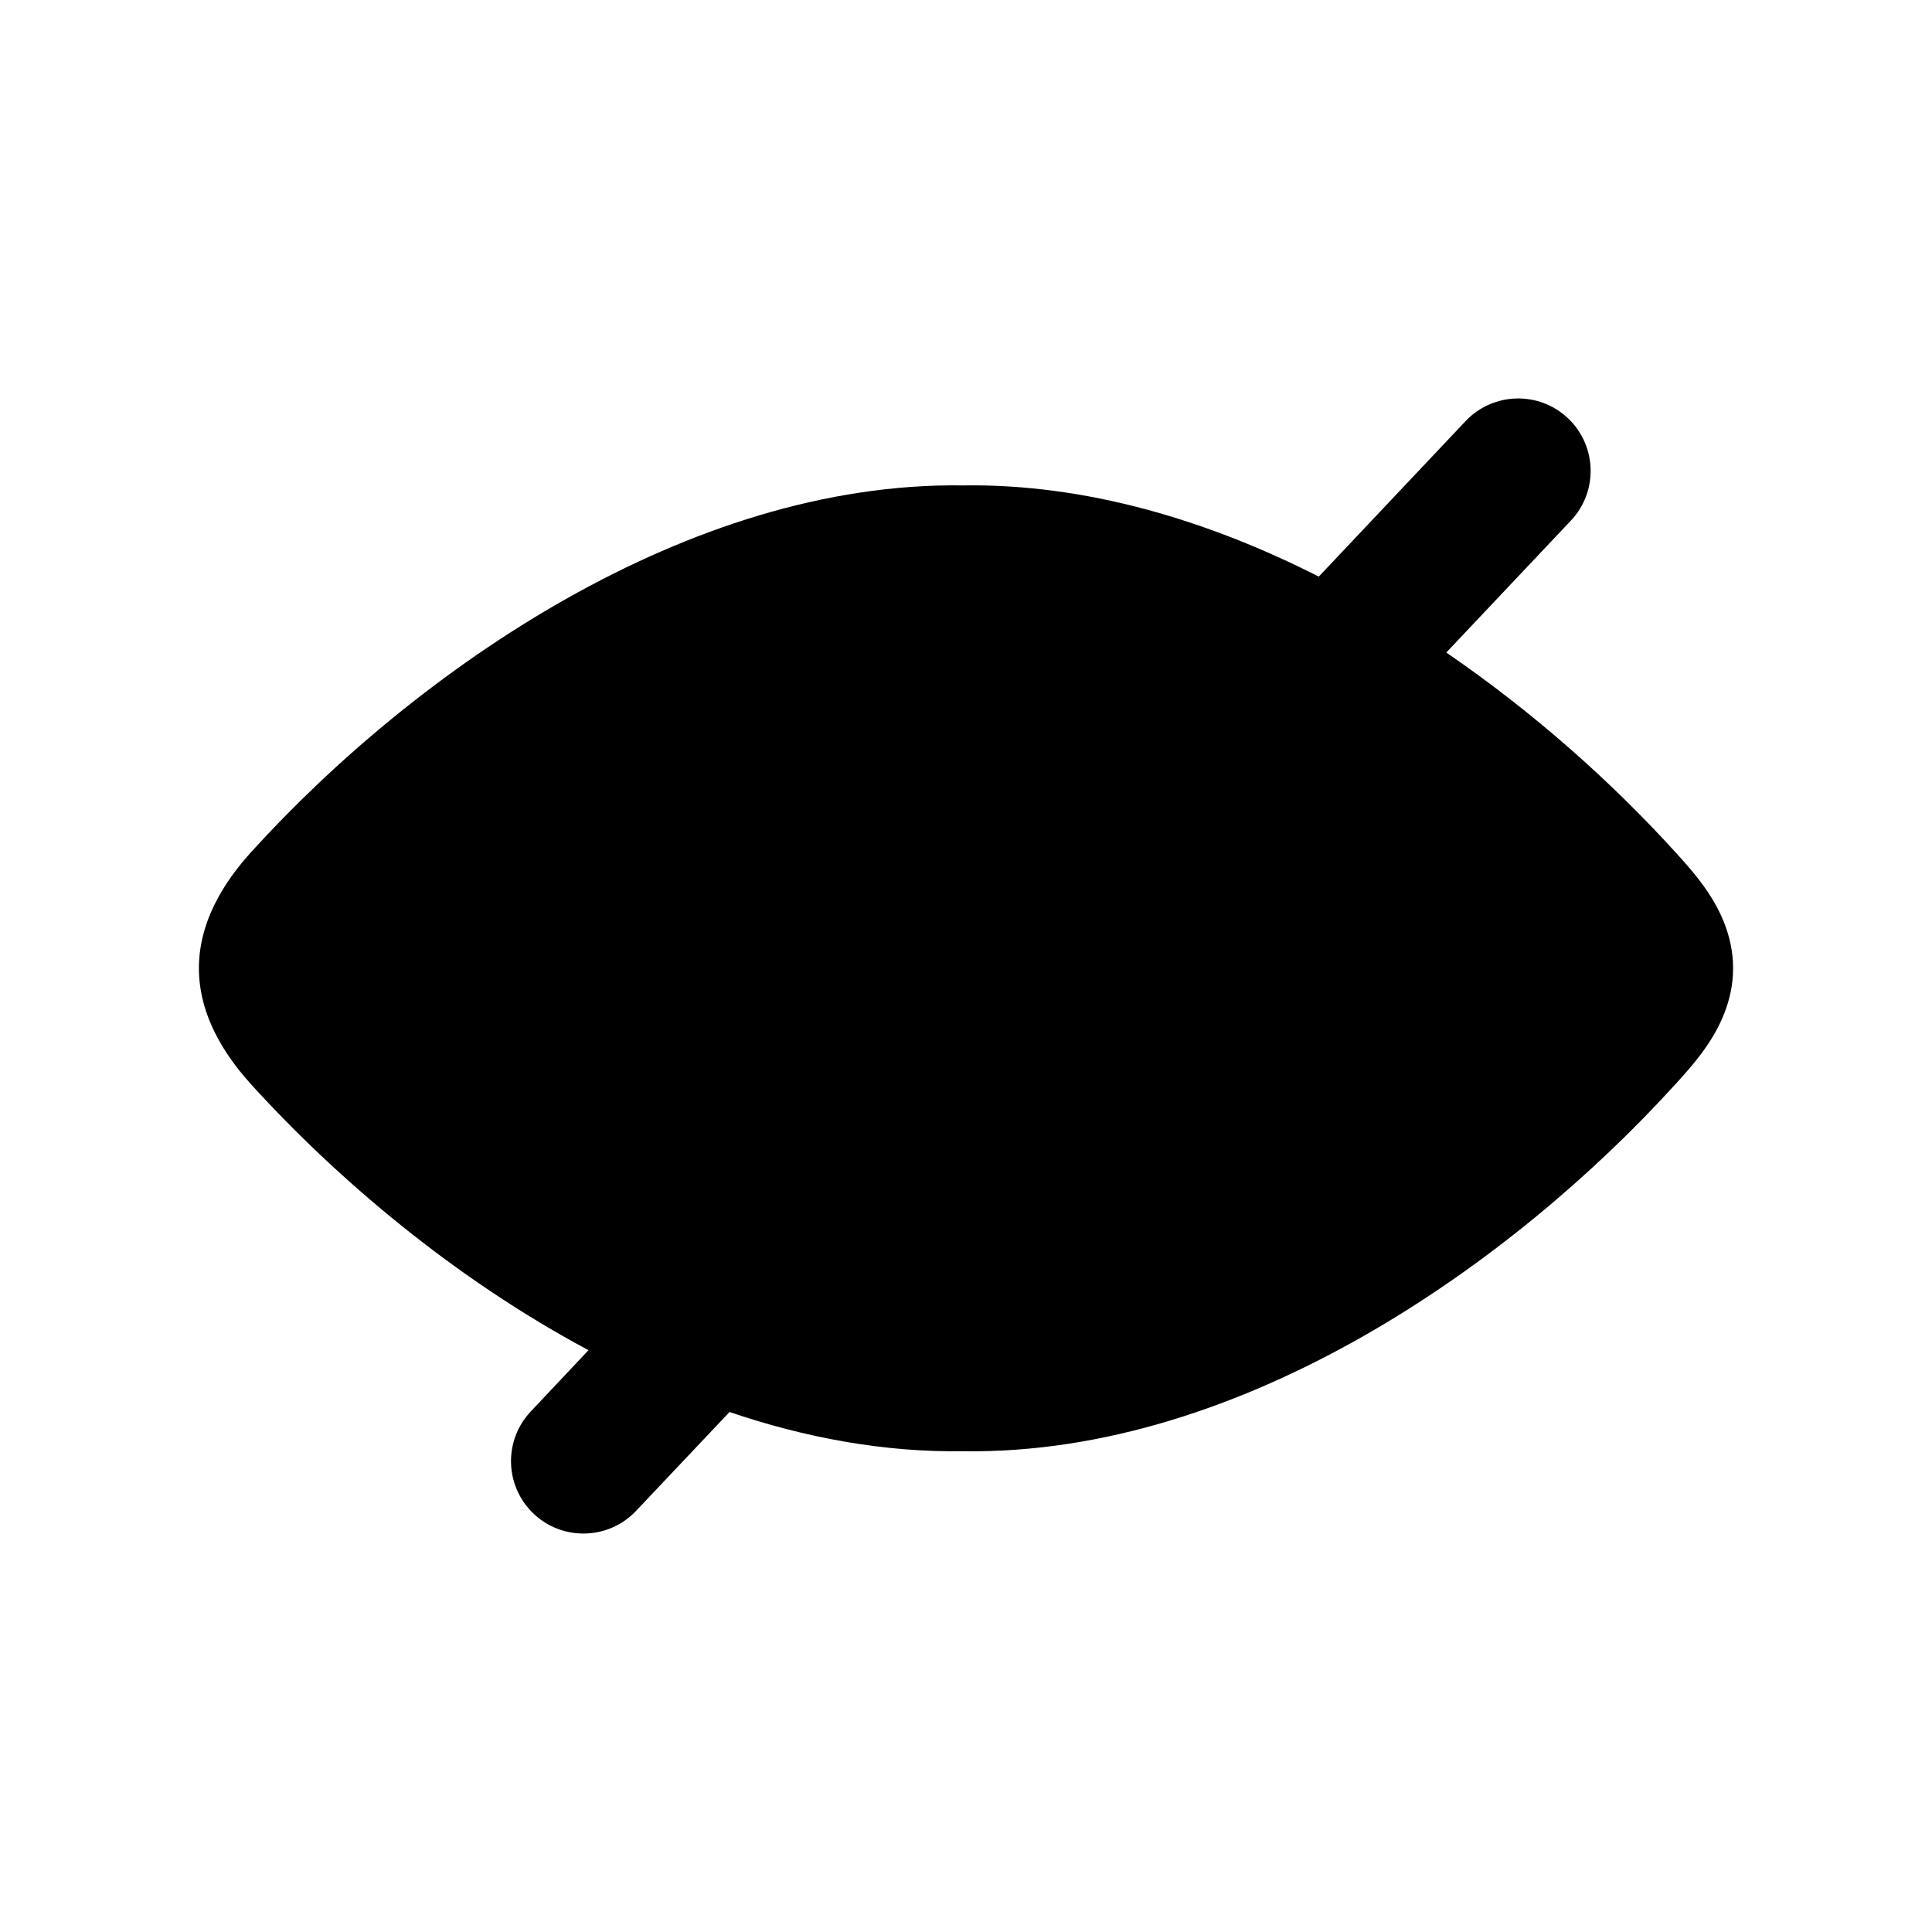 <svg className="icon" viewBox="0 0 20 20" width="20" height="20">
  <path
    d="M5.495 14.611C5.21 14.912 5.224 15.386 5.525 15.671C5.826 15.955 6.301 15.941 6.585 15.64L7.552 14.617C8.334 14.883 9.149 15.035 9.97 15.023C12.868 15.066 15.672 13.064 17.34 11.228L17.343 11.226L17.362 11.204L17.362 11.204C17.441 11.117 17.57 10.975 17.676 10.817C17.789 10.649 17.941 10.371 17.941 10.023C17.941 9.675 17.789 9.397 17.676 9.229C17.57 9.071 17.441 8.929 17.362 8.842L17.343 8.82L17.343 8.82L17.34 8.818C16.691 8.103 15.882 7.378 14.972 6.755L16.262 5.389C16.546 5.088 16.532 4.614 16.231 4.329C15.93 4.045 15.455 4.059 15.171 4.36L13.652 5.969C12.495 5.382 11.236 5.006 9.97 5.025C7.119 4.983 4.309 6.94 2.602 8.818L2.602 8.818L2.6 8.82C2.419 9.022 2.059 9.458 2.059 10.023C2.059 10.588 2.419 11.024 2.6 11.226L2.6 11.226L2.602 11.228C3.494 12.21 4.71 13.239 6.092 13.977L5.495 14.611ZM8.712 13.388C9.128 13.482 9.546 13.53 9.958 13.523C9.966 13.523 9.975 13.523 9.983 13.523C12.243 13.561 14.669 11.937 16.229 10.22L16.245 10.203L16.245 10.203L16.245 10.203C16.285 10.159 16.317 10.123 16.35 10.085C16.369 10.062 16.386 10.041 16.4 10.023C16.386 10.005 16.369 9.984 16.35 9.961C16.317 9.923 16.285 9.887 16.245 9.843L16.245 9.843L16.245 9.843L16.229 9.825C15.579 9.11 14.787 8.422 13.928 7.861L8.712 13.388ZM12.57 7.115C11.716 6.735 10.834 6.51 9.983 6.525C9.975 6.525 9.966 6.525 9.958 6.525C7.738 6.487 5.305 8.074 3.714 9.825C3.648 9.898 3.602 9.961 3.575 10.01L3.568 10.023L3.575 10.036C3.602 10.085 3.648 10.148 3.714 10.221C4.634 11.233 5.855 12.214 7.166 12.84L8.228 11.714C8.214 11.702 8.2 11.689 8.186 11.675C7.844 11.334 7.612 10.898 7.518 10.424C7.423 9.95 7.472 9.459 7.657 9.012C7.842 8.565 8.155 8.184 8.557 7.915C8.959 7.647 9.431 7.503 9.914 7.503L10.276 9.075C10.162 9.028 10.039 9.003 9.915 9.003H9.915C9.728 9.003 9.545 9.059 9.39 9.162C9.235 9.266 9.114 9.414 9.042 9.586C8.971 9.759 8.952 9.948 8.989 10.132C9.025 10.315 9.115 10.483 9.247 10.615C9.25 10.618 9.254 10.621 9.257 10.625L10.553 9.252C10.472 9.177 10.378 9.117 10.276 9.075L9.915 7.503C10.236 7.503 10.553 7.567 10.85 7.689C11.121 7.801 11.369 7.961 11.583 8.161L12.57 7.115Z"
    fillRule="evenodd" clipRule="evenodd">
  </path>
</svg>